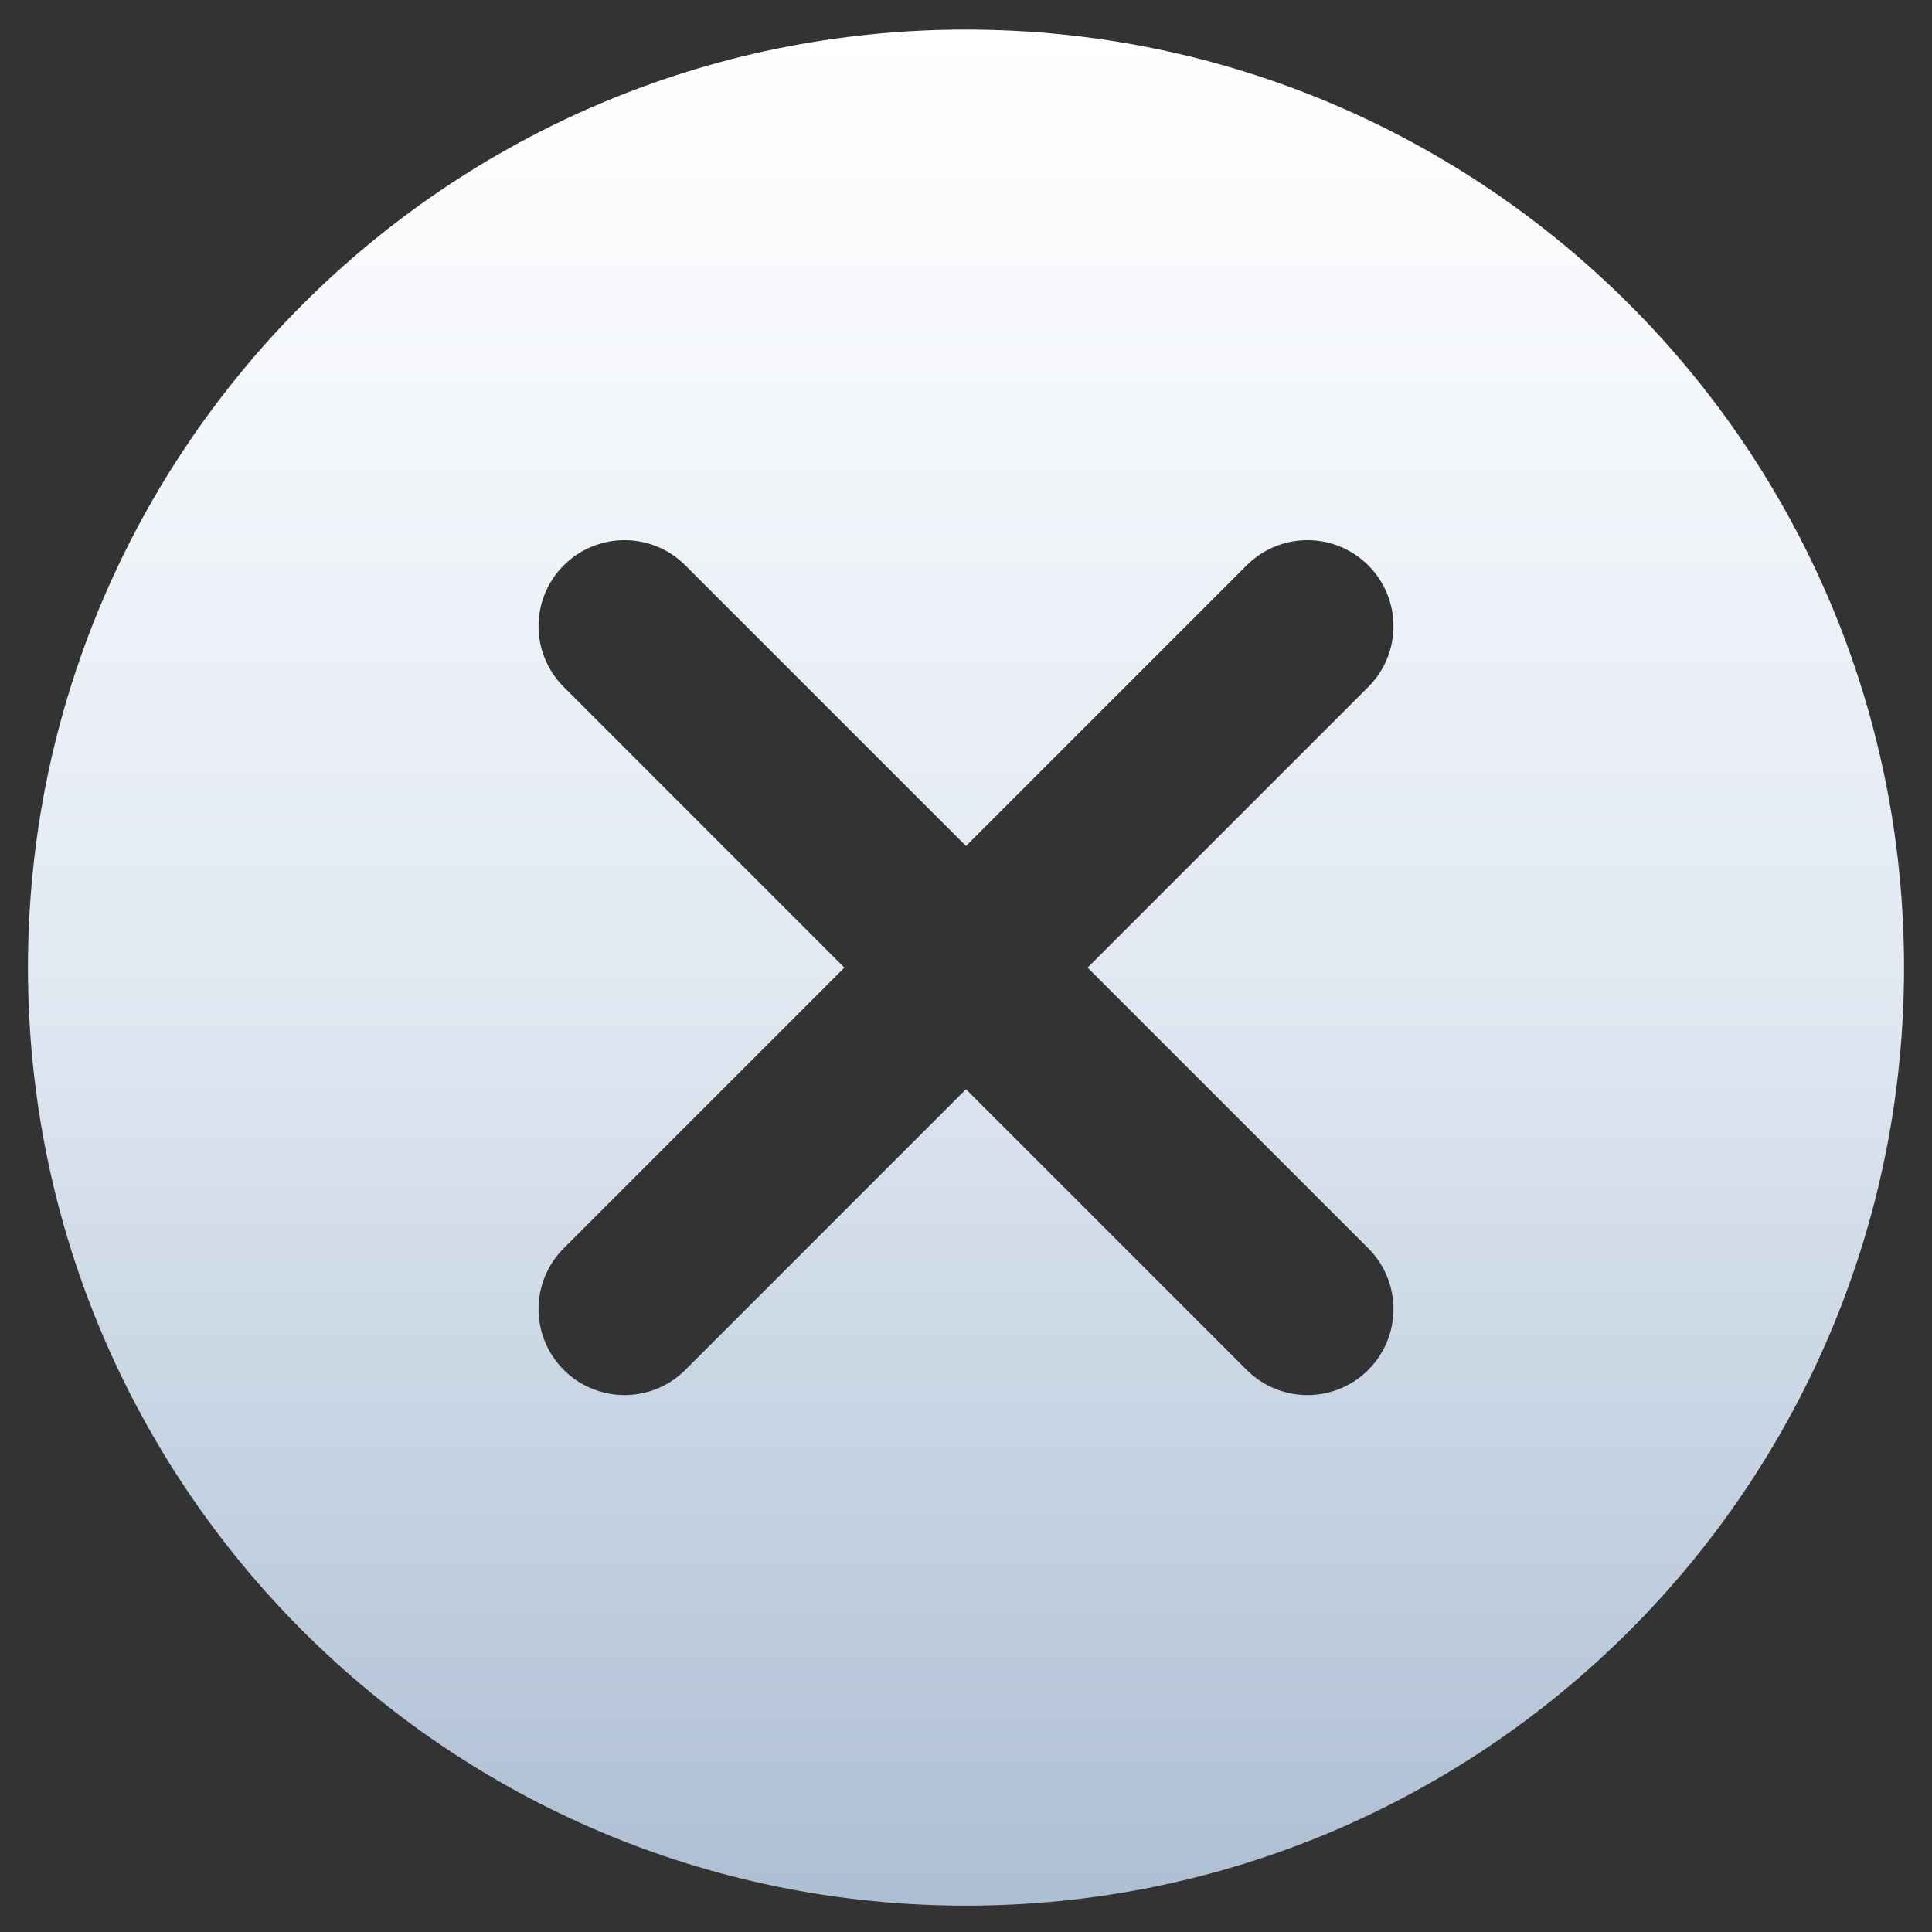 <svg t="1699019909362" class="icon" viewBox="0 0 1024 1024" version="1.1" xmlns="http://www.w3.org/2000/svg" p-id="5986" width="256" height="256">
<rect x="0" y="0" width="1024" height="1024" fill="#333333" stroke="none"/>
<defs>
  <linearGradient id="gradient" x1="0%" y1="0%" x2="0%" y2="100%">
    <stop offset="0%" stop-color="#ffffff" />
    <stop offset="50%" stop-color="rgb(226,233,243)" />
    <stop offset="100%" stop-color="rgb(173,191,211)" />
  </linearGradient>
</defs>
<path d="M512.001 15.678C237.414 15.678 14.82 238.273 14.82 512.86S237.414 1010.04 512 1010.04s497.18-222.593 497.18-497.18S786.589 15.678 512.002 15.678z m213.211 645.937c17.798 17.803 17.798 46.657 0 64.456-17.798 17.797-46.658 17.797-64.456 0L512.001 577.315 363.241 726.07c-17.799 17.797-46.652 17.797-64.45 0-17.804-17.799-17.804-46.653 0-64.456L447.545 512.86 298.79 364.104c-17.803-17.798-17.803-46.657 0-64.455 17.799-17.798 46.652-17.798 64.45 0l148.761 148.755 148.755-148.755c17.798-17.798 46.658-17.798 64.456 0 17.798 17.798 17.798 46.657 0 64.455L576.456 512.86l148.756 148.755z m0 0" p-id="5987" fill="url(#gradient)">
</path>
</svg>